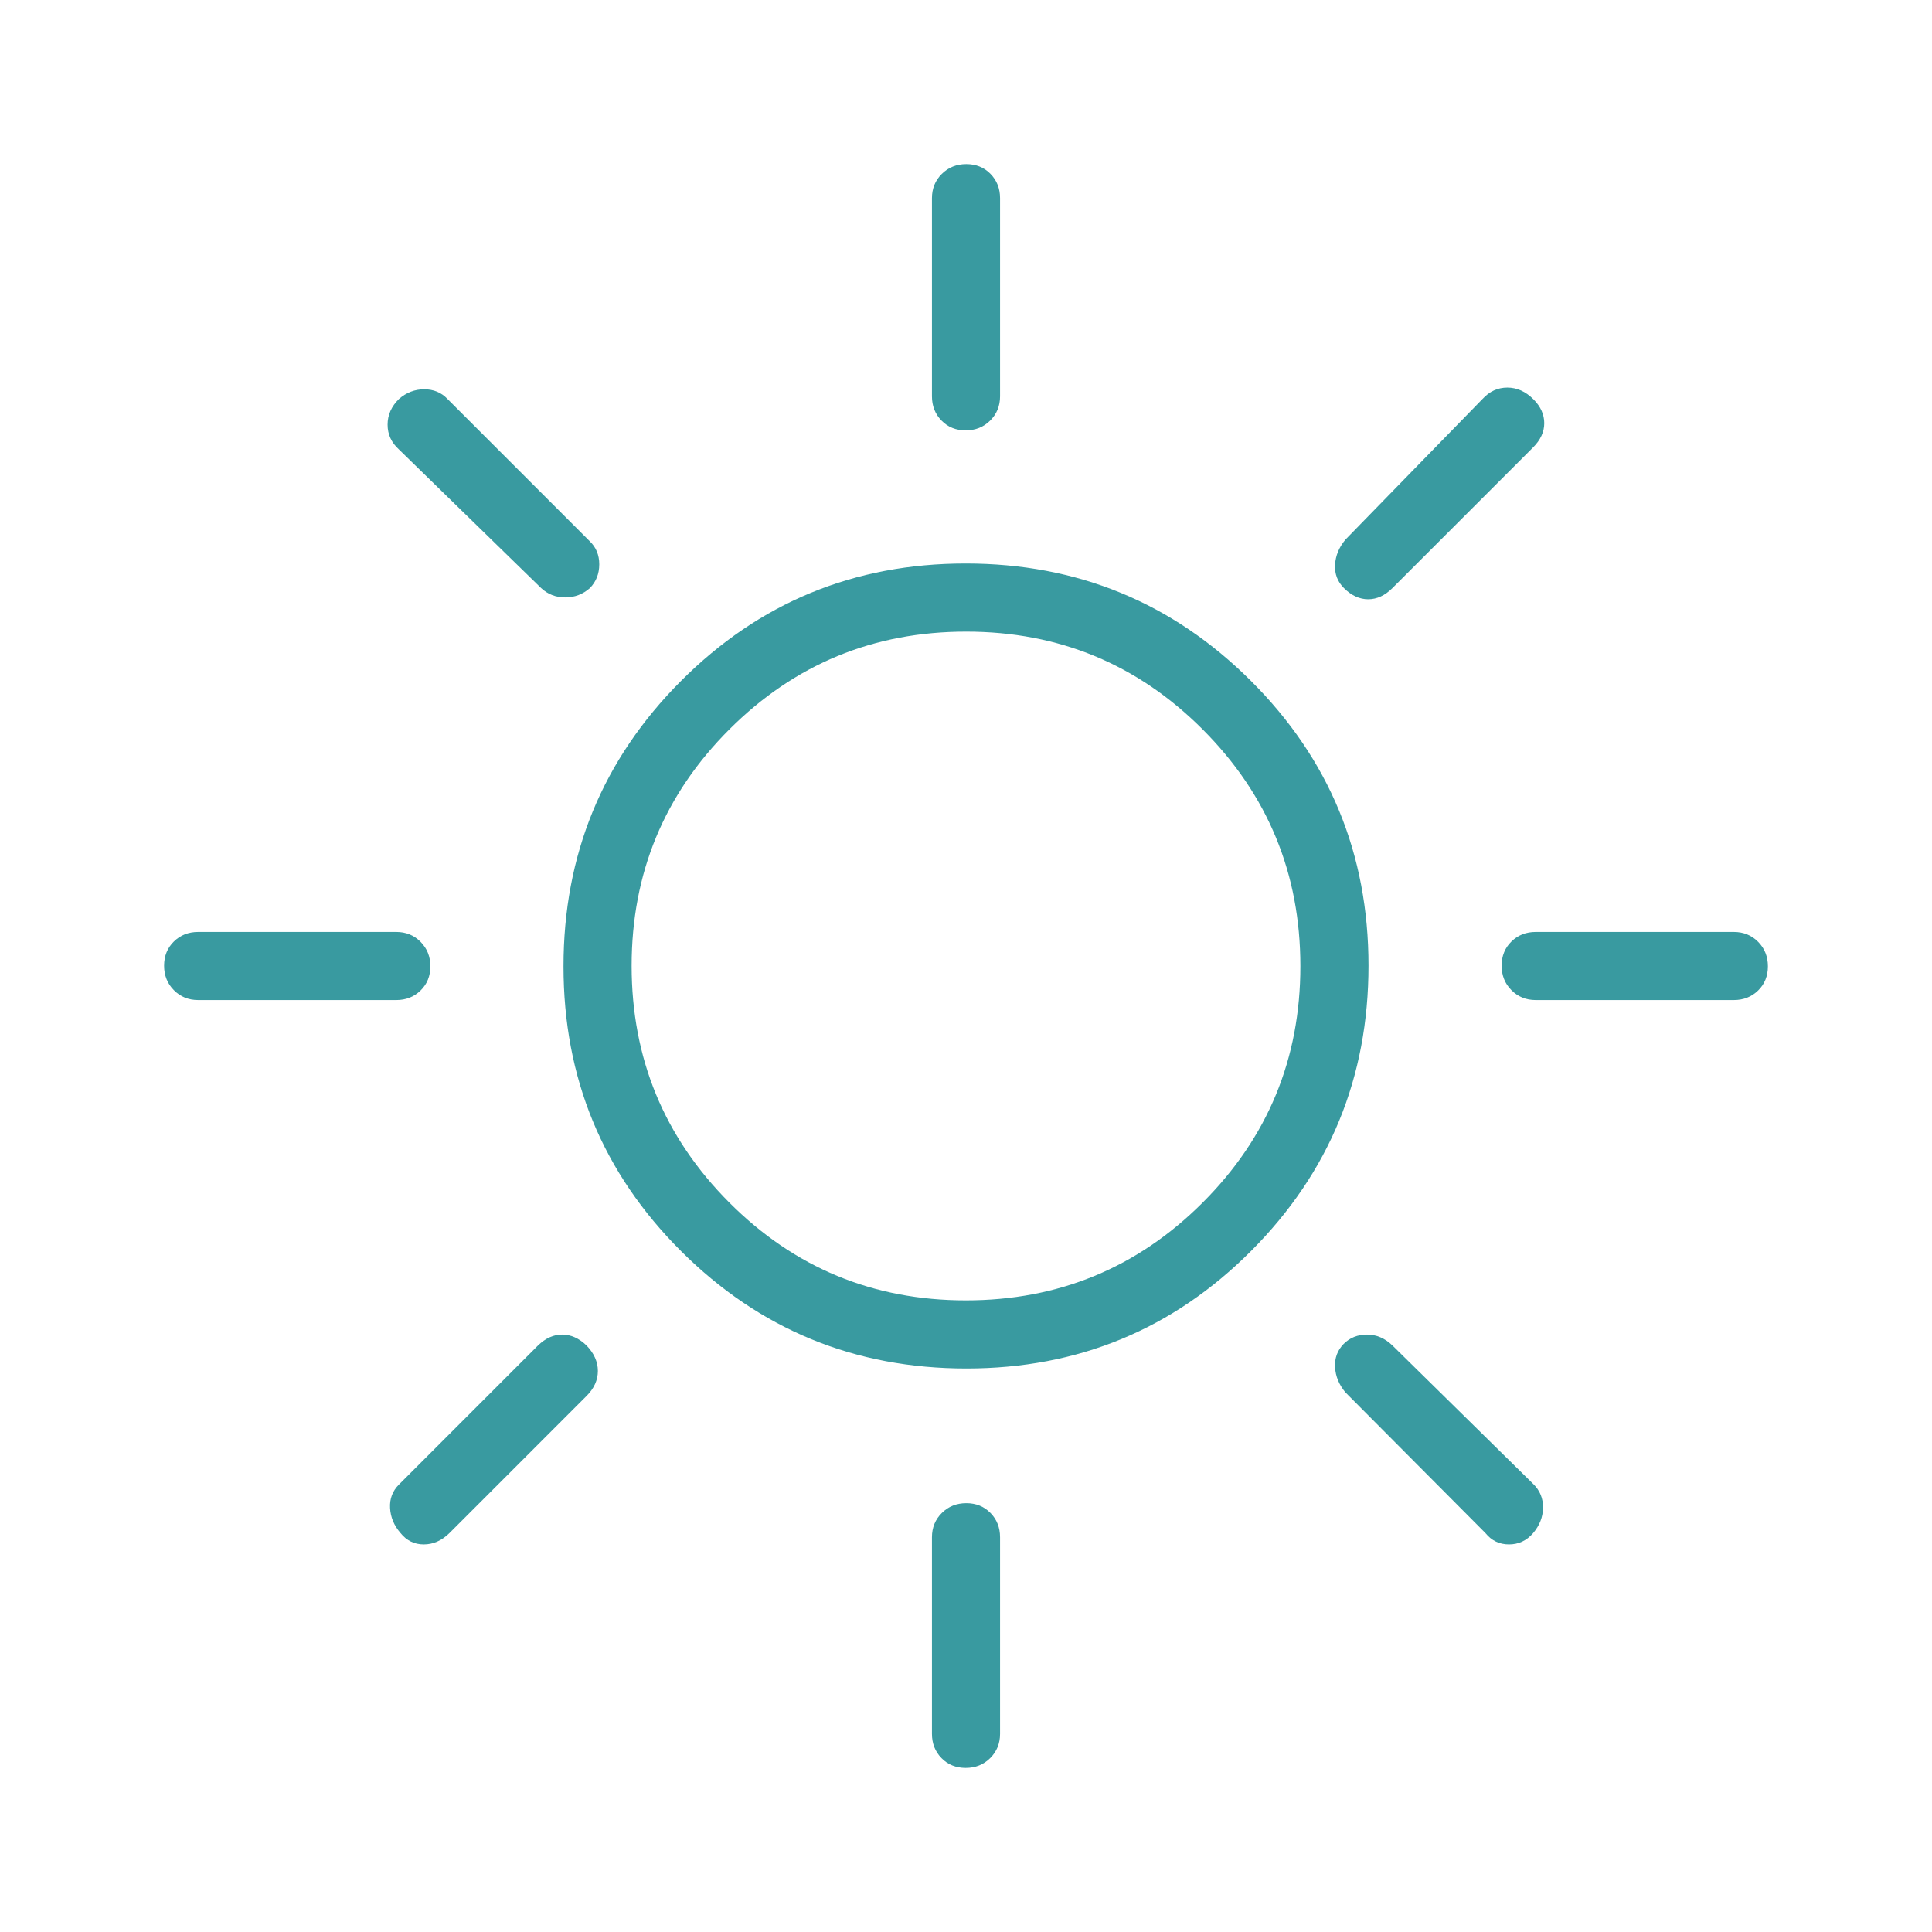 <svg xmlns="http://www.w3.org/2000/svg" height="40px" viewBox="0 -960 960 960" width="40px" fill="#399aa0"><path d="M479.85-746.15q-7.26 0-12.02-4.87-4.75-4.86-4.75-12.06v-98.46q0-7.19 4.91-12.06 4.91-4.86 12.16-4.86 7.26 0 12.02 4.86 4.75 4.87 4.75 12.06v98.46q0 7.2-4.91 12.06-4.91 4.87-12.16 4.87Zm187.94 78.36q-4.79-4.8-4.41-11.6.39-6.79 5.18-12.51l68.11-69.87q5.19-5.64 12.32-5.64 7.14 0 12.95 5.81 5.39 5.39 5.39 11.88 0 6.49-5.56 12.05L691.9-667.8q-5.57 5.57-12.05 5.57-6.49 0-12.06-5.56Zm95.29 204.71q-7.2 0-12.06-4.91-4.87-4.91-4.87-12.16 0-7.26 4.87-12.02 4.86-4.75 12.06-4.75h98.46q7.19 0 12.06 4.91 4.86 4.91 4.86 12.16 0 7.26-4.86 12.02-4.87 4.75-12.06 4.75h-98.46ZM479.85-81.54q-7.26 0-12.02-4.86-4.75-4.87-4.75-12.06v-97.69q0-7.2 4.91-12.06 4.91-4.87 12.16-4.87 7.26 0 12.02 4.87 4.75 4.86 4.75 12.06v97.69q0 7.19-4.91 12.06-4.91 4.86-12.16 4.86ZM268.87-667.8l-70.64-68.87q-5.64-5.09-5.64-12.31 0-7.23 5.68-12.79 5.52-4.79 12.52-4.79t11.54 4.79l70.64 70.64q4.8 4.54 4.8 11.54 0 7-4.64 11.79-5.26 4.65-12.27 4.65t-11.99-4.65ZM738.1-198.23l-69.54-69.87q-4.79-5.72-5.18-12.51-.38-6.8 4.26-11.59 4.66-4.65 11.64-4.65t12.62 5.41l70.02 68.88q4.88 4.79 4.8 11.72-.07 6.93-4.96 12.68-4.83 5.57-11.97 5.57-7.15 0-11.69-5.64ZM98.46-463.08q-7.19 0-12.06-4.91-4.86-4.91-4.86-12.16 0-7.26 4.86-12.02 4.87-4.75 12.06-4.75h98.46q7.2 0 12.06 4.91 4.87 4.91 4.87 12.16 0 7.26-4.87 12.02-4.86 4.75-12.06 4.75H98.46ZM199-198.27q-4.8-5.52-5.18-12.4-.38-6.87 4.41-11.66l69.1-69.11q5.58-5.41 12.02-5.41 6.44 0 12.09 5.4 5.64 5.88 5.64 12.68t-5.64 12.44l-68.11 68.1q-5.73 5.64-12.76 5.64-7.03 0-11.57-5.68ZM480.18-280q-83.26 0-141.72-58.28Q280-396.56 280-479.82q0-83.26 58.28-141.72Q396.56-680 479.82-680q83.26 0 141.72 58.28Q680-563.44 680-480.18q0 83.26-58.28 141.72Q563.44-280 480.18-280Zm-.26-33.85q69 0 117.62-48.53 48.61-48.53 48.61-117.54 0-69-48.53-117.62-48.53-48.61-117.54-48.61-69 0-117.62 48.53-48.61 48.53-48.61 117.54 0 69 48.53 117.62 48.53 48.61 117.54 48.61ZM480-480Z"/></svg>